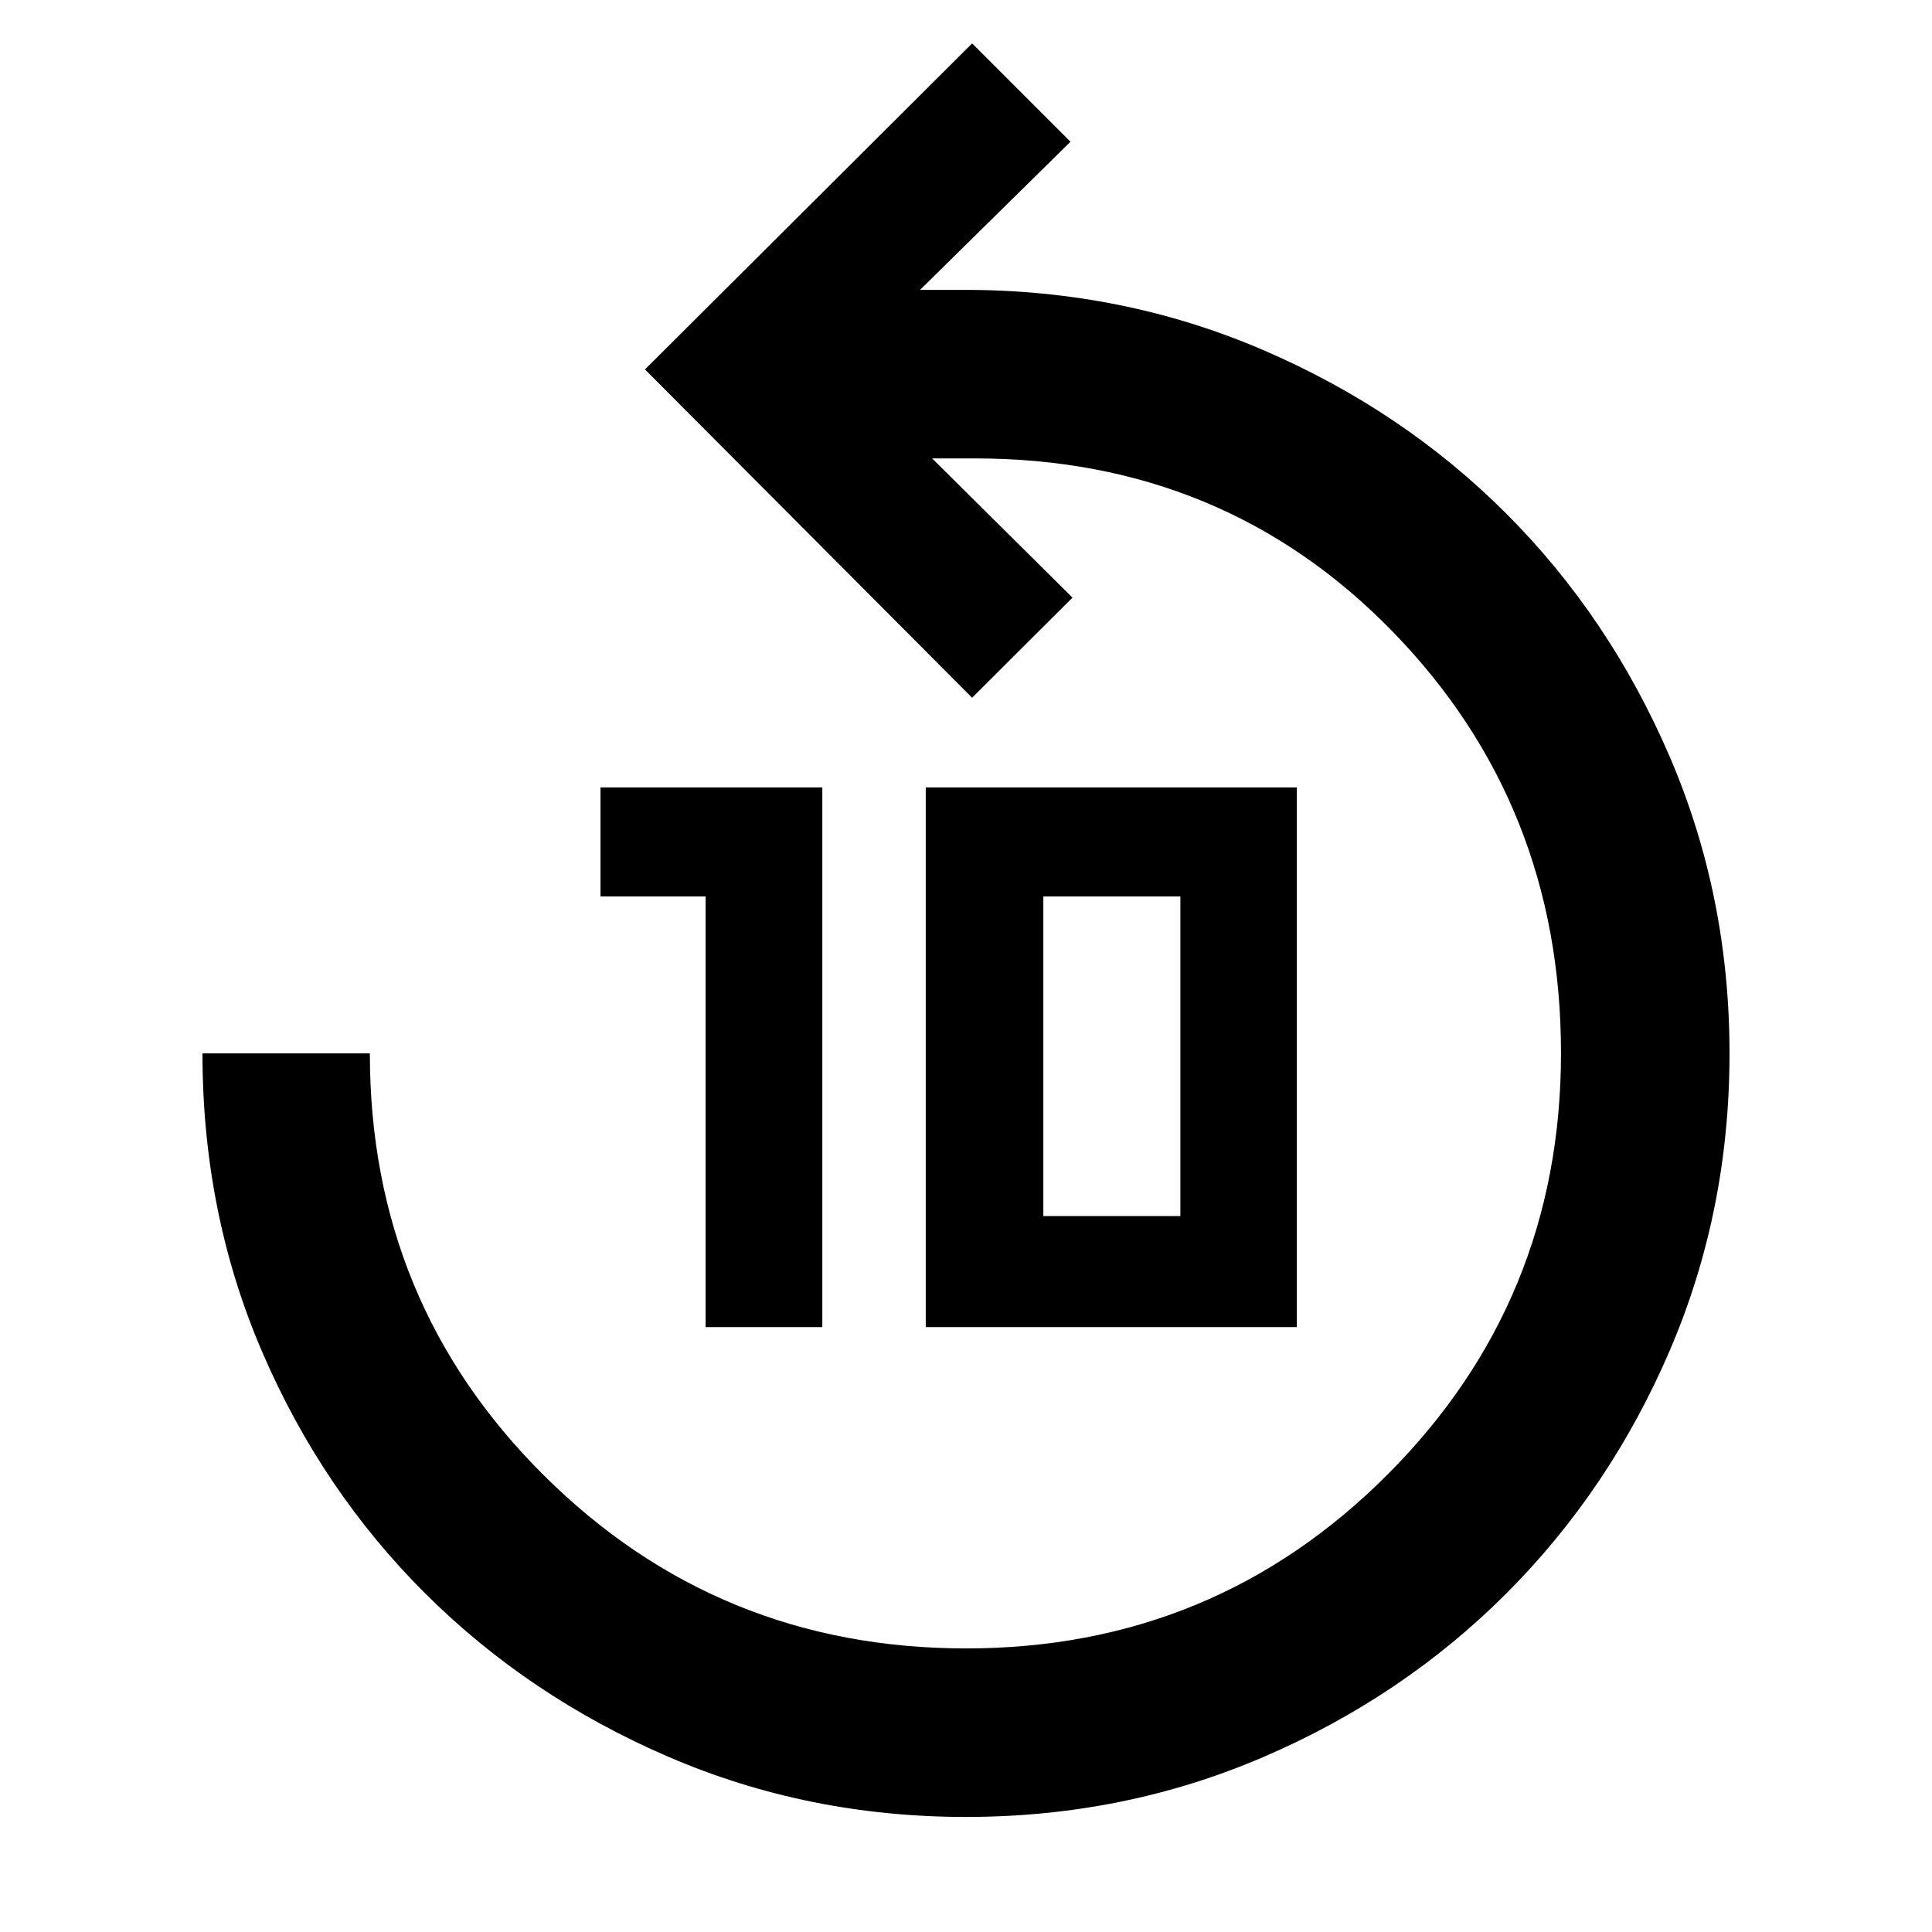 <svg xmlns="http://www.w3.org/2000/svg" height="48" viewBox="0 -960 960 960" width="48"><path d="M479.97-57.17q-78.53 0-147.86-29.89-69.32-29.88-120.76-81.1-51.44-51.23-81.09-120.11-29.65-68.88-29.65-148.3h83.17q0 123.74 86.49 209.7 86.48 85.96 209.81 85.96 123.09 0 209.33-86.35 86.24-86.35 86.24-209.48 0-123.56-83.75-209.52-83.75-85.96-207.47-85.96h-21.26l69.74 69.18-49.87 49.74-162.56-163.13 162.56-162 48.87 48.86-74.74 73.61h22.26q78.67 0 148.1 29.84 69.43 29.83 120.81 81.21 51.38 51.38 81.22 120.64 29.83 69.26 29.83 147.72t-29.71 147.64q-29.71 69.18-81.24 120.74-51.54 51.55-120.78 81.27-69.24 29.73-147.69 29.73Zm-129.36-243.4v-214h-52.22v-54.17h110.22v268.17h-58Zm109.39 0v-268.17h184.39v268.17H460Zm58.43-55.17h68.09v-158.83h-68.09v158.83Z"/></svg>